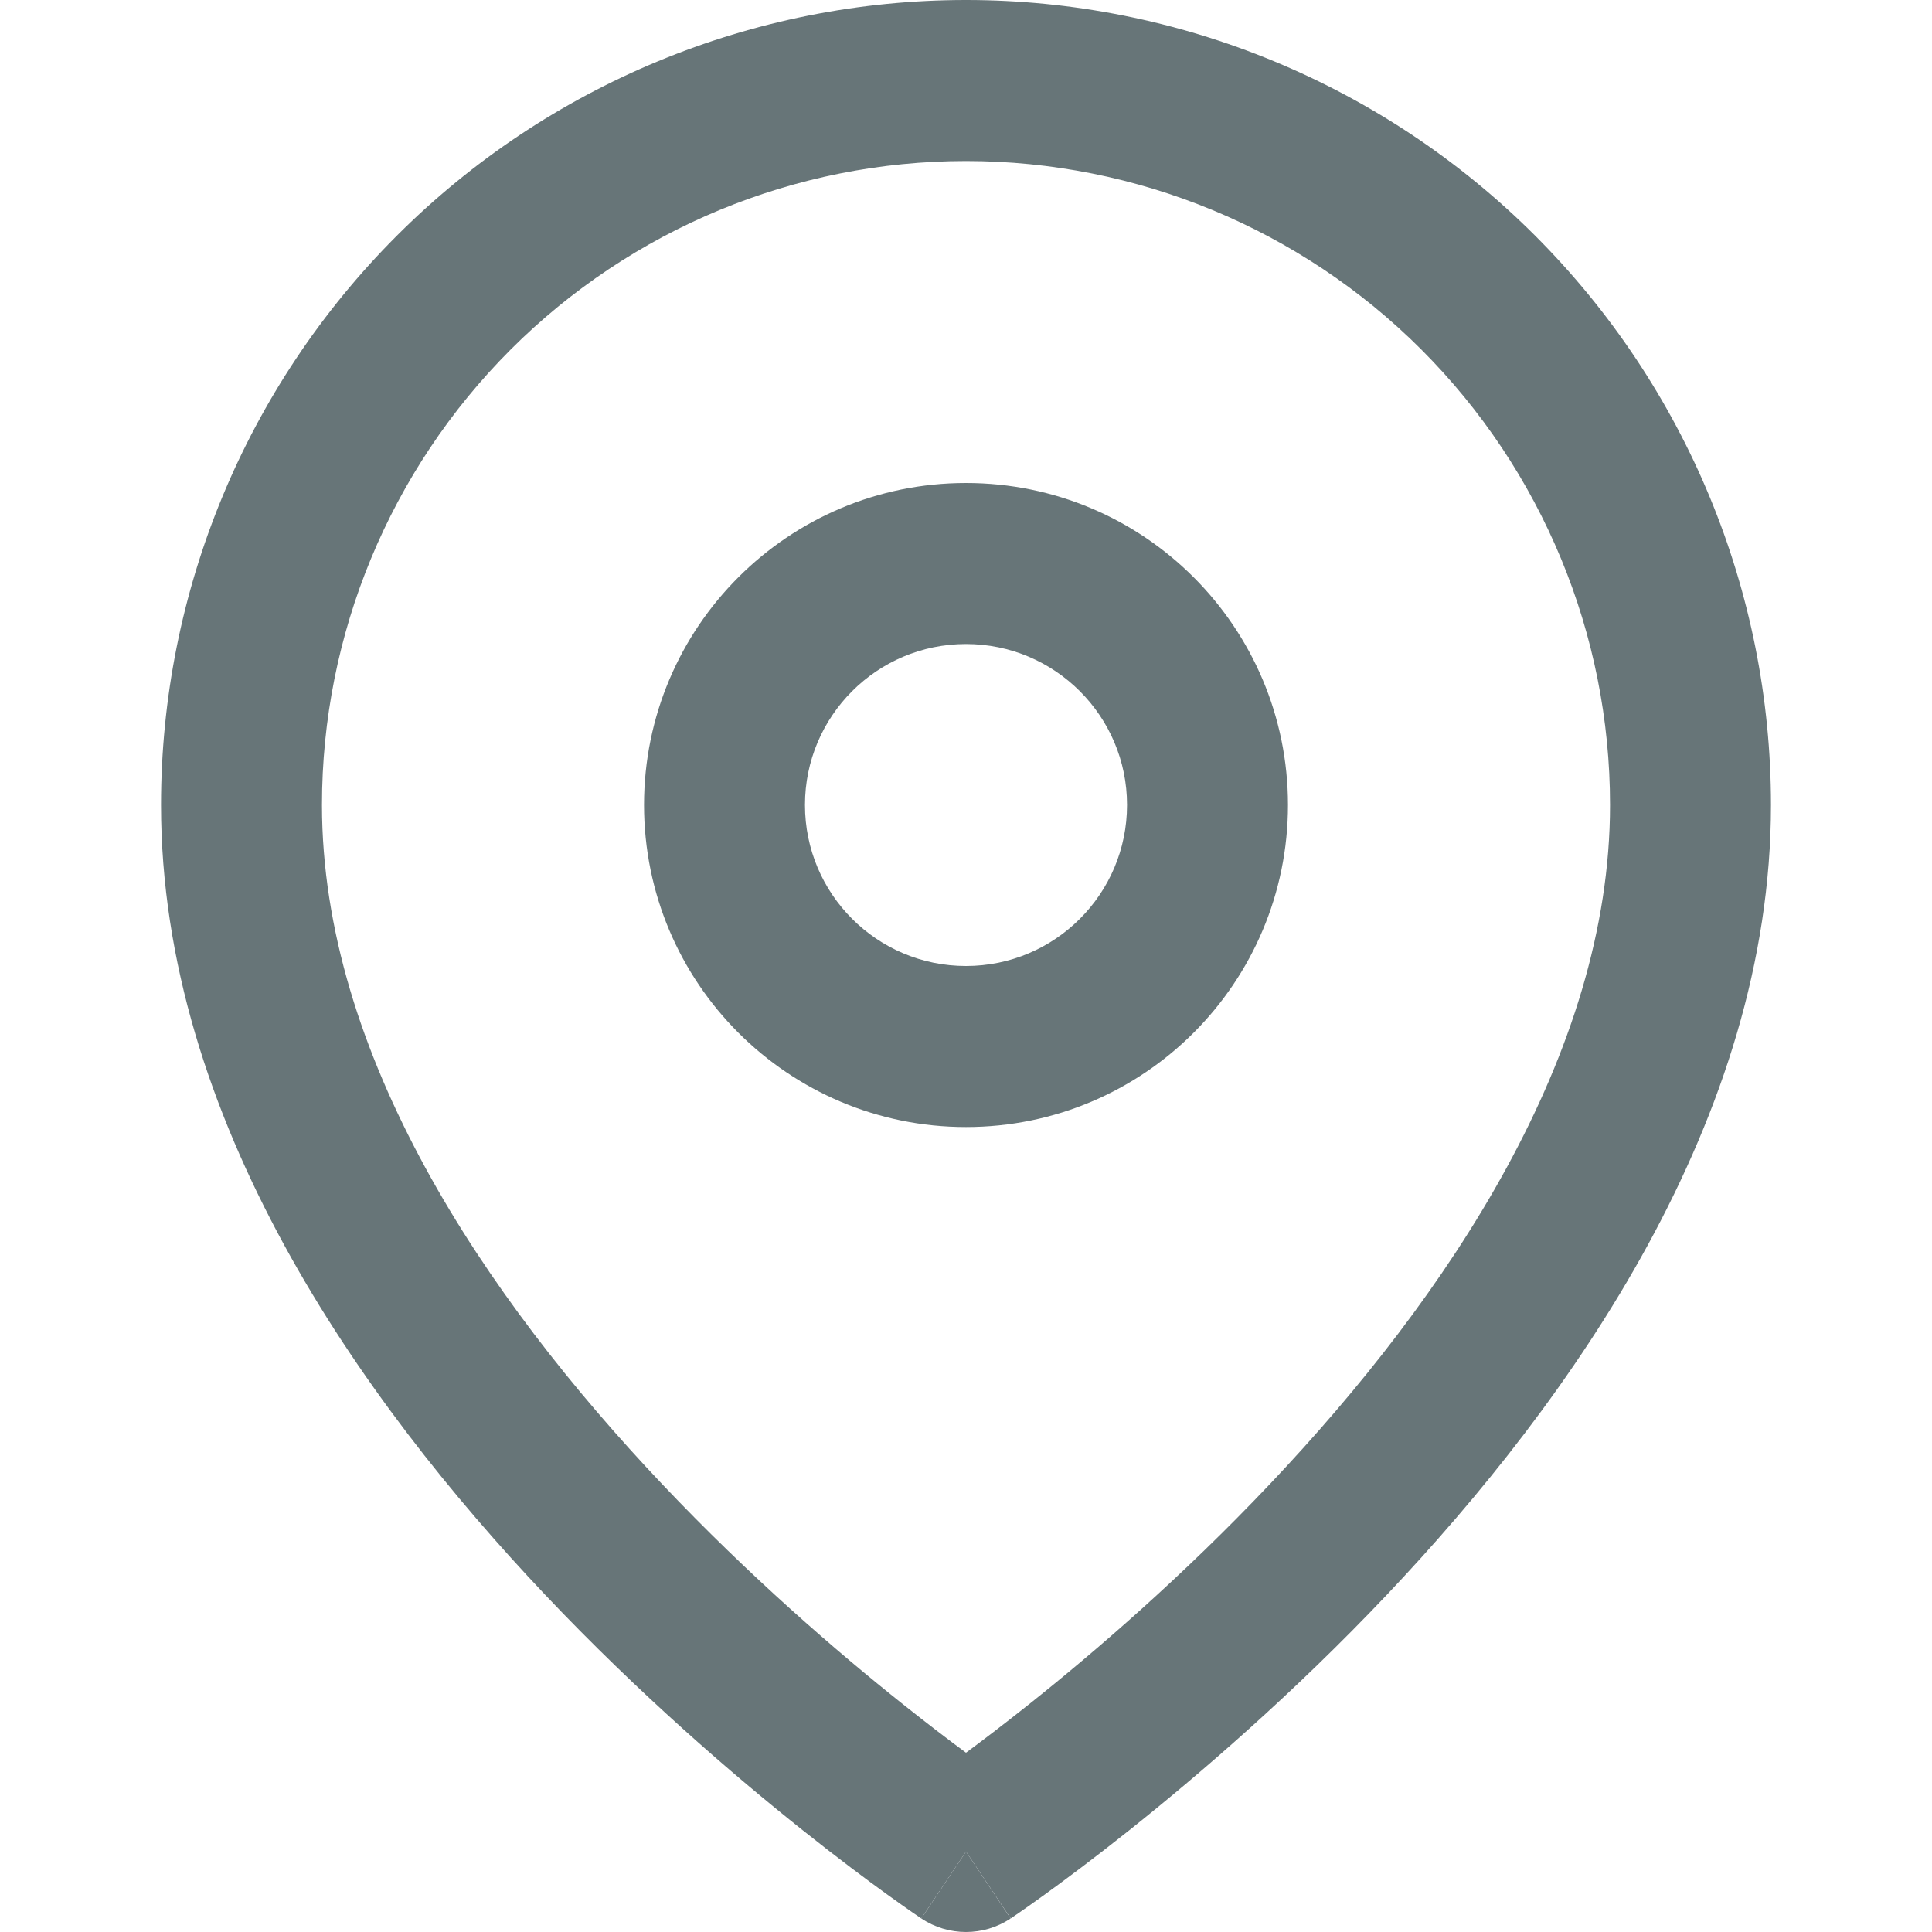 <svg width="20" height="20" viewBox="0 0 20 20" fill="none" xmlns="http://www.w3.org/2000/svg">
<path d="M9.537 19.86C9.537 19.86 9.538 19.86 10 19.167L10.462 19.86C10.182 20.047 9.817 20.046 9.537 19.86Z" fill="#677578"/>
<path fill-rule="evenodd" clip-rule="evenodd" d="M10 5C8.159 5 6.667 6.492 6.667 8.333C6.667 10.174 8.159 11.667 10 11.667C11.841 11.667 13.333 10.174 13.333 8.333C13.333 6.492 11.841 5 10 5ZM8.333 8.333C8.333 7.413 9.079 6.667 10 6.667C10.92 6.667 11.667 7.413 11.667 8.333C11.667 9.254 10.92 10 10 10C9.079 10 8.333 9.254 8.333 8.333Z" fill="#677578"/>
<path fill-rule="evenodd" clip-rule="evenodd" d="M9.537 19.86L10 19.167C10.462 19.86 10.463 19.859 10.463 19.859L10.465 19.858L10.471 19.854L10.49 19.841C10.506 19.831 10.529 19.815 10.559 19.794C10.618 19.753 10.703 19.693 10.81 19.616C11.024 19.461 11.328 19.235 11.691 18.946C12.415 18.369 13.384 17.536 14.355 16.511C16.263 14.496 18.333 11.585 18.333 8.333C18.333 6.123 17.455 4.004 15.893 2.441C14.33 0.878 12.21 0 10 0C7.79 0 5.67 0.878 4.107 2.441C2.545 4.004 1.667 6.123 1.667 8.333C1.667 11.585 3.737 14.496 5.645 16.511C6.616 17.536 7.584 18.369 8.309 18.946C8.672 19.235 8.975 19.461 9.19 19.616C9.297 19.693 9.382 19.753 9.441 19.794C9.471 19.815 9.494 19.831 9.51 19.841L9.529 19.854L9.535 19.858L9.537 19.86ZM5.286 3.619C6.536 2.369 8.232 1.667 10 1.667C11.768 1.667 13.464 2.369 14.714 3.619C15.964 4.87 16.667 6.565 16.667 8.333C16.667 10.915 14.987 13.42 13.145 15.364C12.241 16.319 11.334 17.1 10.653 17.642C10.399 17.844 10.177 18.013 10 18.144C9.822 18.013 9.601 17.844 9.347 17.642C8.666 17.1 7.759 16.319 6.855 15.364C5.013 13.42 3.333 10.915 3.333 8.333C3.333 6.565 4.036 4.87 5.286 3.619Z" fill="#677578"/>
</svg>
